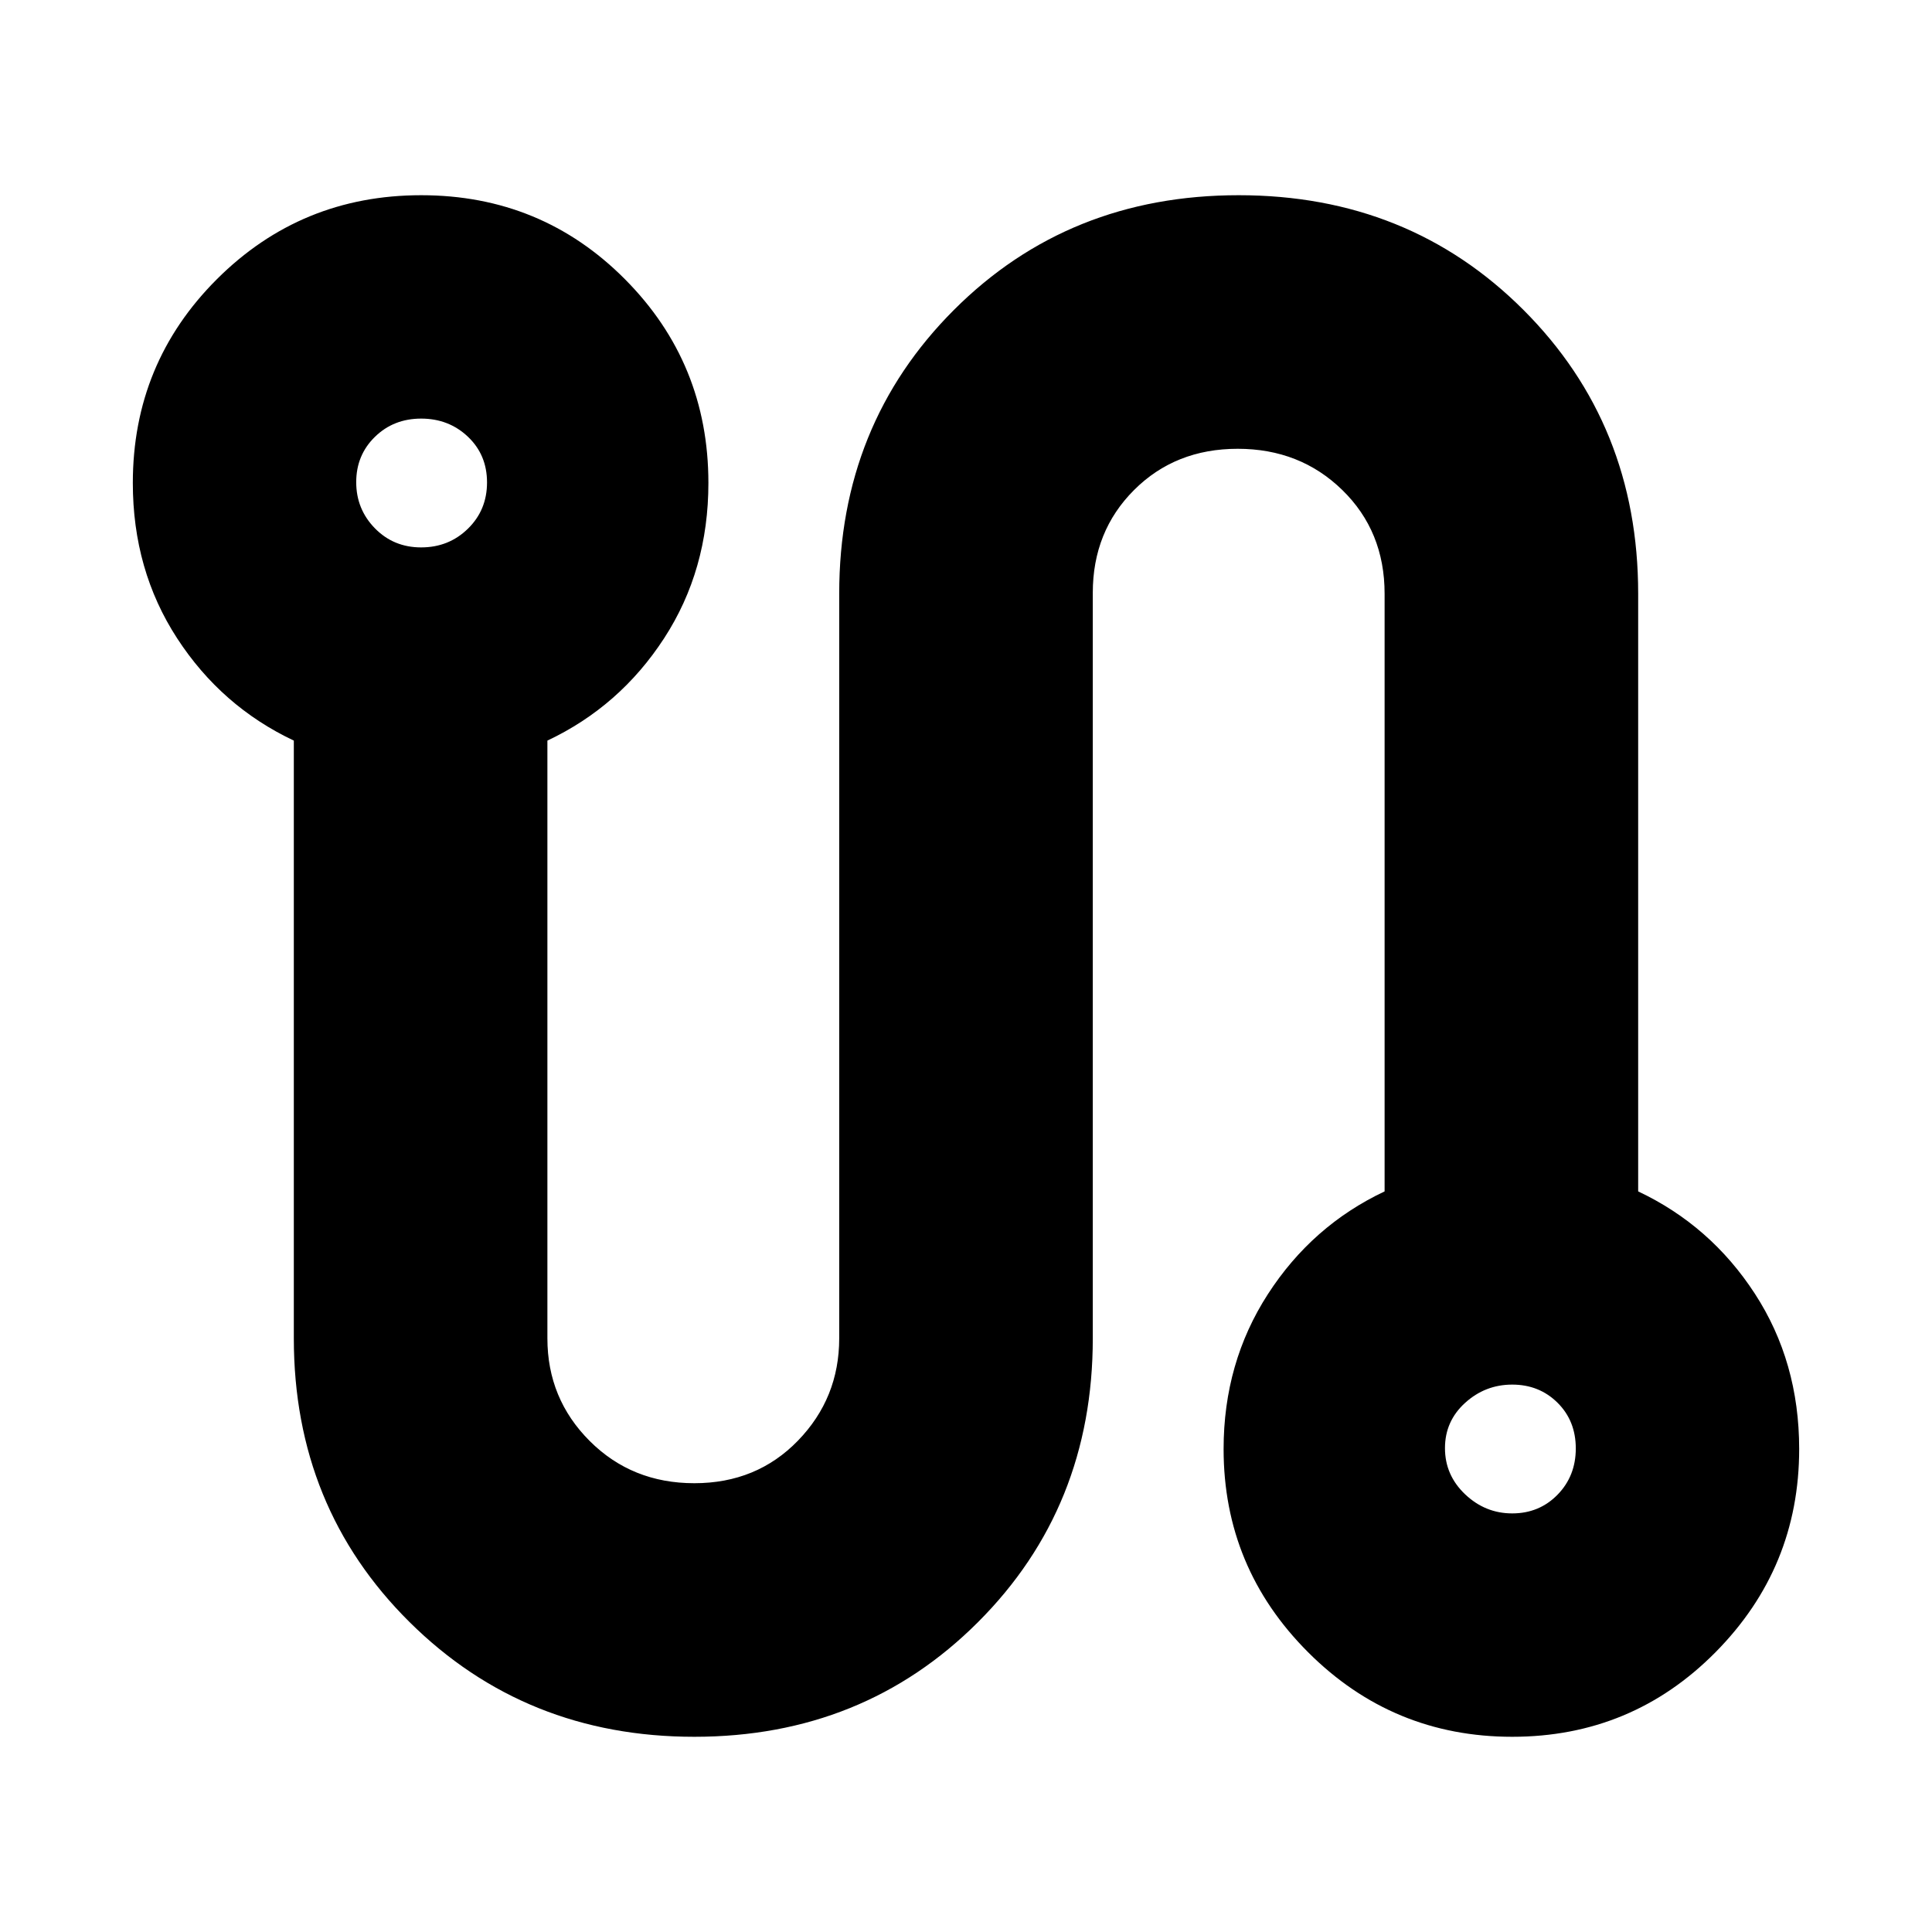 <svg xmlns="http://www.w3.org/2000/svg" height="24" viewBox="0 -960 960 960" width="24"><path d="M345-97q-84 0-141.5-57T146-295v-297q-36-17-58-50.855T66-720q0-59.583 41.794-101.292Q149.588-863 209.294-863T310.5-821.292Q352-779.583 352-720q0 43.29-22 77.145T272-592v297.025Q272-265 293-244t52 21q31 0 51.5-21.15T417-295v-370q0-84 57-141t141.5-57q84.5 0 141.5 57t57 141v297q36 17 58 50.855T894-240q0 59-41.588 101t-101 42Q692-97 650-139q-42-42-42-101 0-42.861 22-76.931Q652-351 688-368v-297q0-31-21-51.5T615-737q-31 0-51.5 20.5T543-665.439V-295q0 84-57 141T345-97ZM209.281-688q13.719 0 23.219-9.281 9.5-9.28 9.5-23Q242-734 232.5-743q-9.5-9-23.219-9-13.72 0-23 9.079-9.281 9.079-9.281 22.5t9.281 22.921q9.28 9.5 23 9.5Zm542.14 480q13.421 0 22.5-9.281 9.079-9.28 9.079-23Q783-254 773.921-263q-9.079-9-22.5-9T728-262.921q-10 9.079-10 22.5t10 22.921q10 9.5 23.421 9.5ZM209-720Zm542 480Z"/></svg>